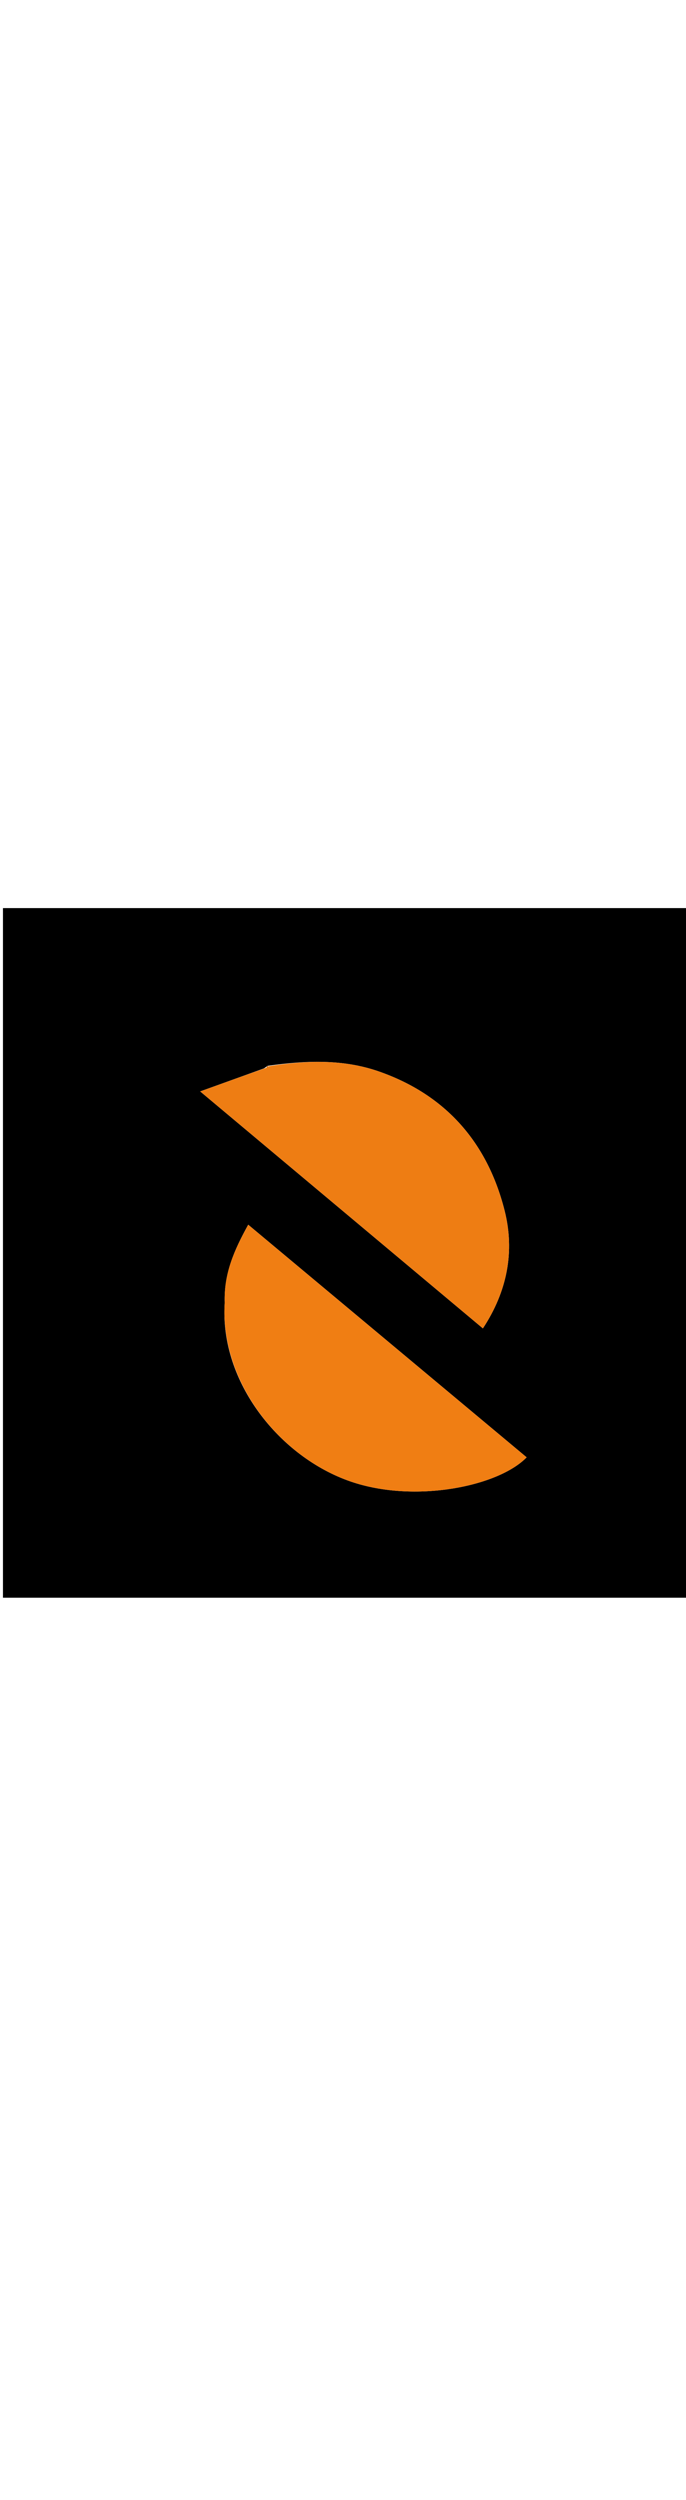 <svg version="1.1" id="Layer_1" xmlns="http://www.w3.org/2000/svg" xmlns:xlink="http://www.w3.org/1999/xlink" x="0px" y="0px"
	 width="64px" viewBox="0 0 232 233" enable-background="new 0 0 232 233" xml:space="preserve">
<path fill="#000000" opacity="1" stroke="none" 
	d="
M111,234 
	C74,234 37.5,234 1,234 
	C1,156.333 1,78.667 1,1 
	C78.333,1 155.667,1 233,1 
	C233,78.667 233,156.333 233,234 
	C192.5,234 152,234 111,234 
M89.246,55.174 
	C82.492,57.608 75.738,60.042 67.697,62.939 
	C100.325,90.263 131.702,116.54 163.311,143.01 
	C171.528,130.55 174.16,117.067 170.653,103.192 
	C164.873,80.325 150.854,64.14 128.202,56.217 
	C116.018,51.955 103.52,52.47 90.543,54.283 
	C90.233,54.426 90.059,54.667 89.246,55.174 
M76,134.575 
	C74.257,161.007 94.541,186.514 118.67,194.775 
	C140.23,202.156 168.514,196.457 178.106,186.569 
	C146.82,160.453 115.548,134.35 83.946,107.972 
	C79.169,116.613 75.669,124.52 76,134.575 
z"/>
<path fill="#EE7D13" opacity="1" stroke="none" 
	d="
M90.992,54.394 
	C103.52,52.47 116.018,51.955 128.202,56.217 
	C150.854,64.14 164.873,80.325 170.653,103.192 
	C174.16,117.067 171.528,130.55 163.311,143.01 
	C131.702,116.54 100.325,90.263 67.697,62.939 
	C75.738,60.042 82.492,57.608 89.823,55.036 
	C90.65,54.792 90.847,54.624 90.992,54.394 
z"/>
<path fill="#F07E13" opacity="1" stroke="none" 
	d="
M76,134.097 
	C75.669,124.52 79.169,116.613 83.946,107.972 
	C115.548,134.35 146.82,160.453 178.106,186.569 
	C168.514,196.457 140.23,202.156 118.67,194.775 
	C94.541,186.514 74.257,161.007 76,134.097 
z"/>
<path fill="#D46F11" opacity="1" stroke="none" 
	d="
M90.767,54.338 
	C90.847,54.624 90.65,54.792 90.211,54.952 
	C90.059,54.667 90.233,54.426 90.767,54.338 
z"/>
</svg>